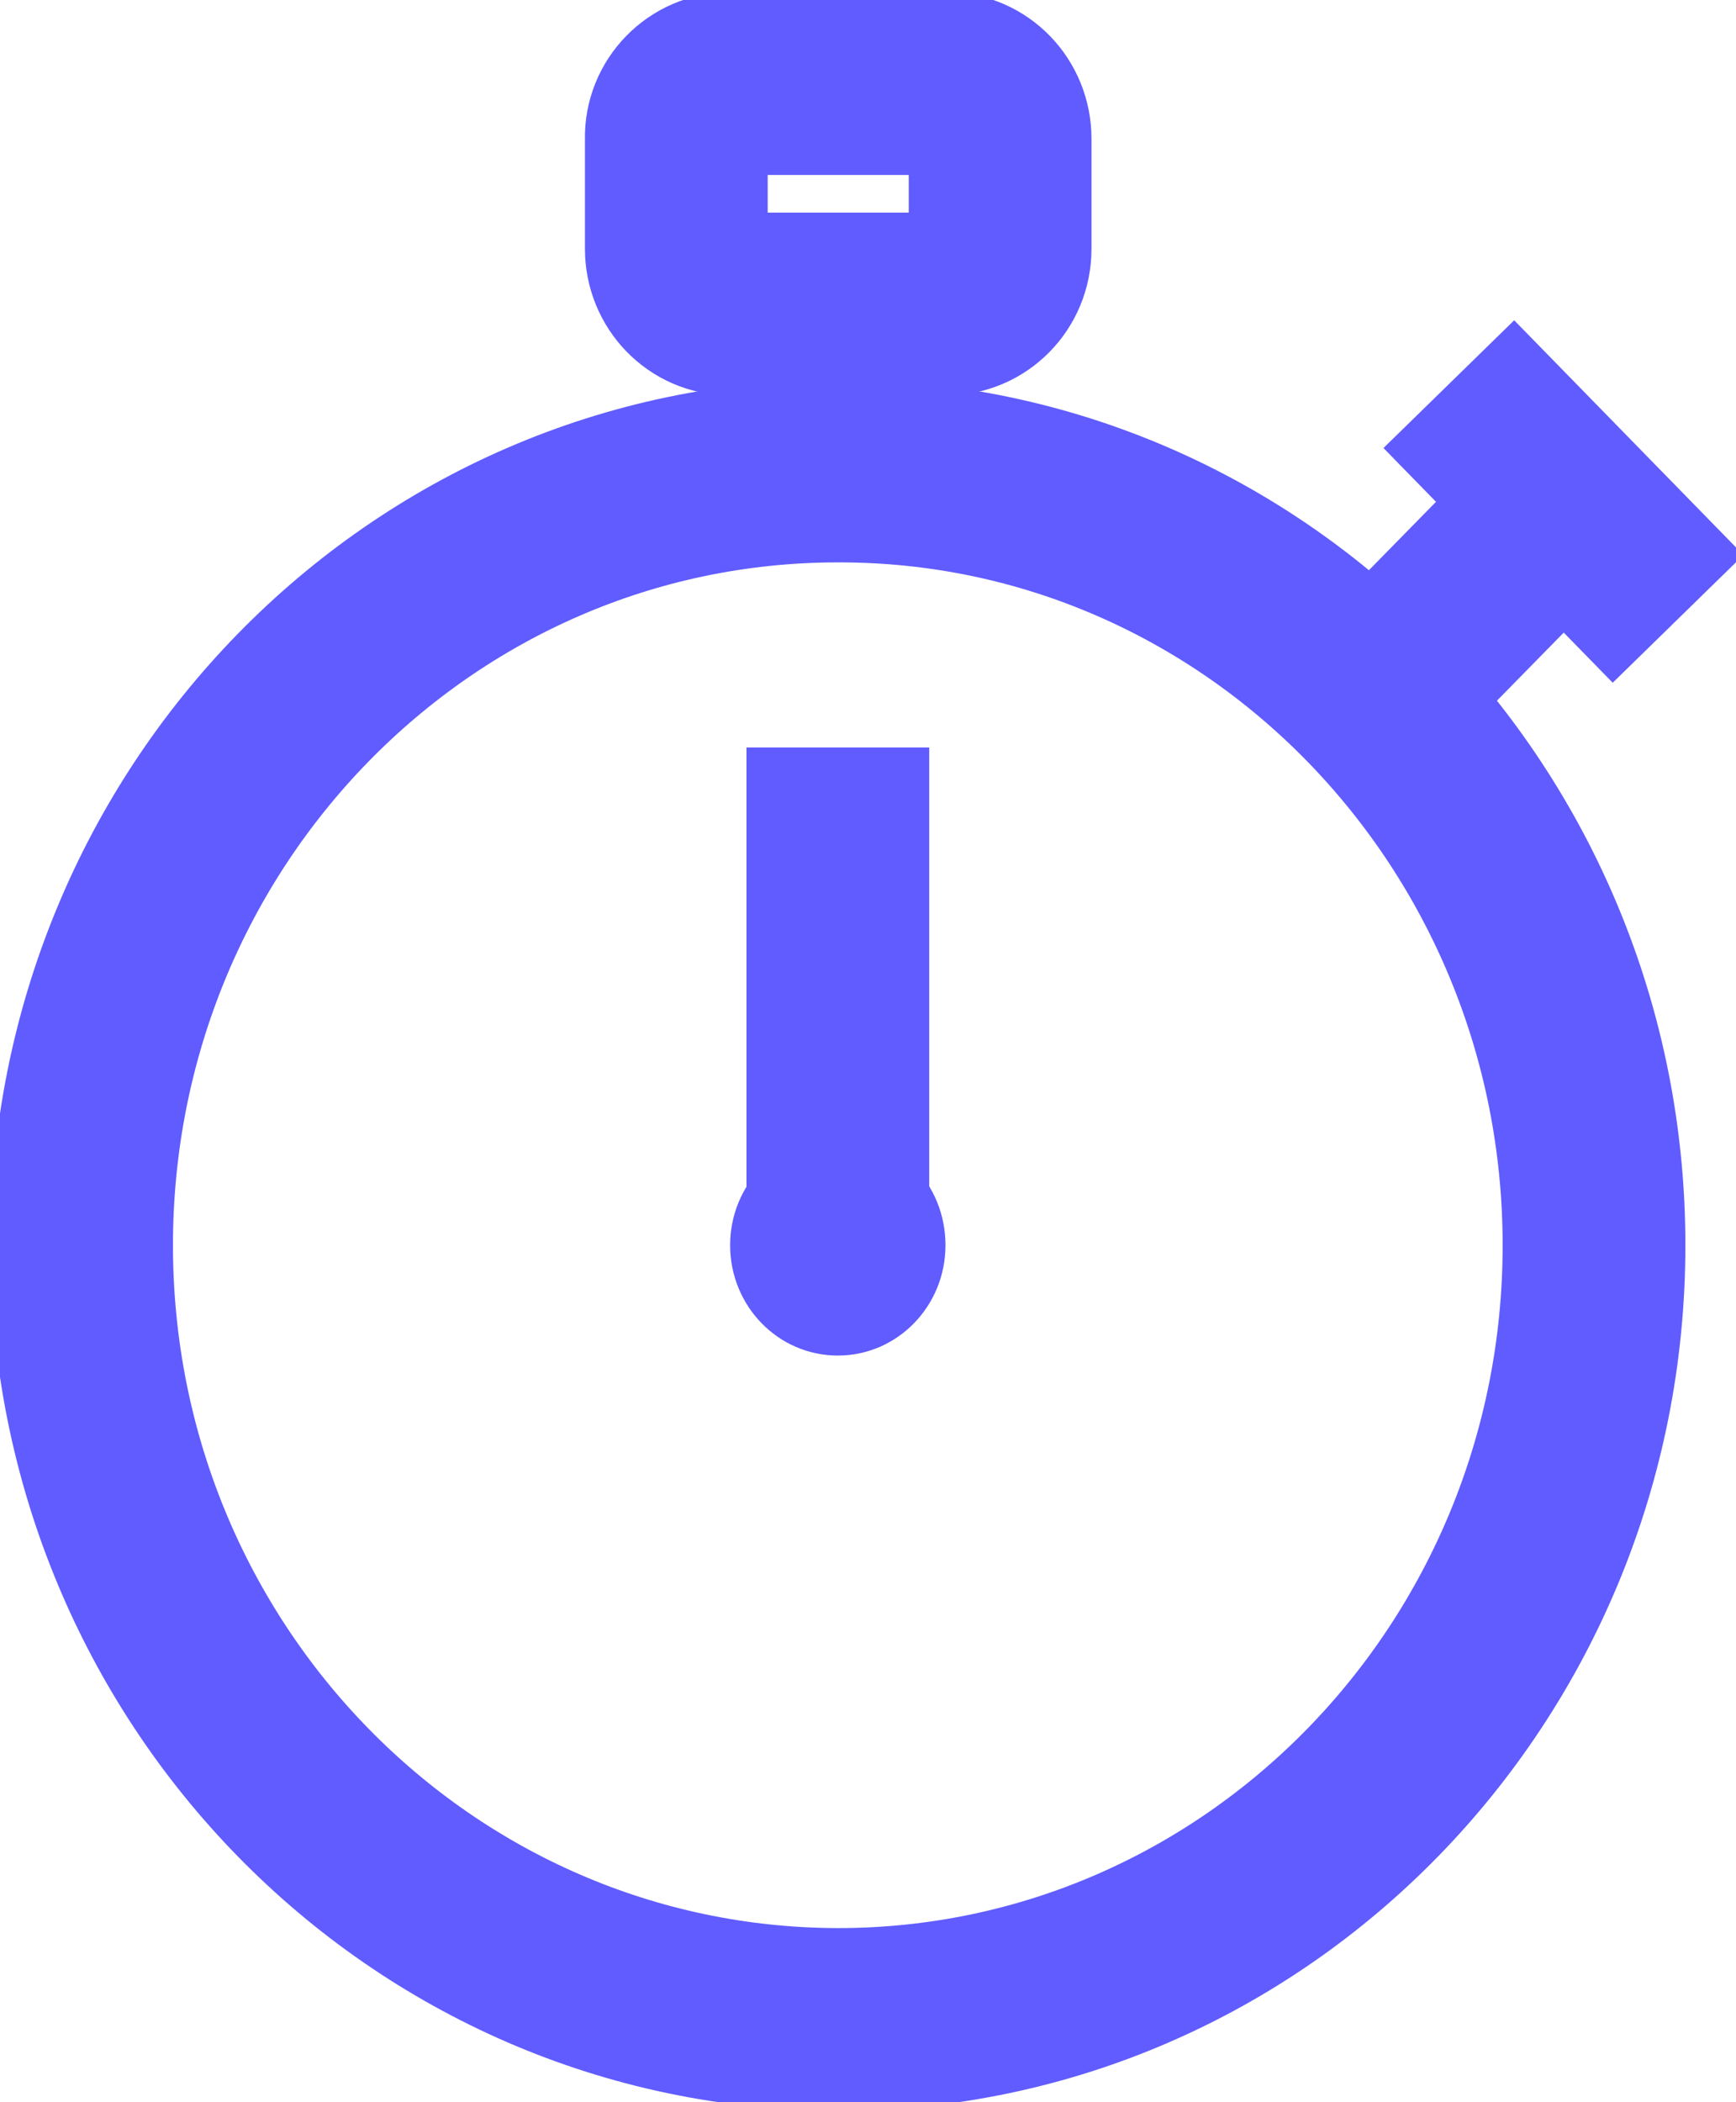 <svg width="19" height="23" viewBox="0 0 19 23" fill="none" xmlns="http://www.w3.org/2000/svg">
<g clip-path="url(#clip0_204_261)">
<path d="M17.446 13.624C17.446 18.303 13.741 22.095 9.17 22.095C4.598 22.086 0.893 18.303 0.893 13.624C0.893 8.946 4.598 5.153 9.17 5.153C13.741 5.144 17.446 8.946 17.446 13.624Z" stroke="#605CFF" stroke-width="2" stroke-miterlimit="10" stroke-linejoin="round"/>
<path d="M7.991 0.914H10.357C10.688 0.914 10.946 1.188 10.946 1.517V2.723C10.946 3.061 10.679 3.326 10.357 3.326H7.991C7.661 3.326 7.402 3.052 7.402 2.723V1.517C7.393 1.188 7.661 0.914 7.991 0.914Z" stroke="#605CFF" stroke-width="2" stroke-miterlimit="10" stroke-linejoin="round"/>
<path d="M9.17 3.335V5.144" stroke="#605CFF" stroke-width="2" stroke-miterlimit="10" stroke-linejoin="round"/>
<path d="M15.857 4.203L18.366 6.771" stroke="#605CFF" stroke-width="2" stroke-miterlimit="10" stroke-linejoin="round"/>
<path d="M17.116 5.492L15.018 7.63" stroke="#605CFF" stroke-width="2" stroke-miterlimit="10" stroke-linejoin="round"/>
<path d="M9.17 13.624V8.178" stroke="#605CFF" stroke-width="2" stroke-miterlimit="10" stroke-linejoin="round"/>
<path d="M10.348 13.624C10.348 14.291 9.821 14.831 9.17 14.831C8.518 14.831 7.991 14.291 7.991 13.624C7.991 12.957 8.518 12.418 9.17 12.418C9.821 12.409 10.348 12.948 10.348 13.624Z" fill="#605CFF"/>
</g>
<defs>
<clipPath id="clip0_204_261">
<rect width="19" height="23" fill="white"/>
</clipPath>
</defs>
</svg>
